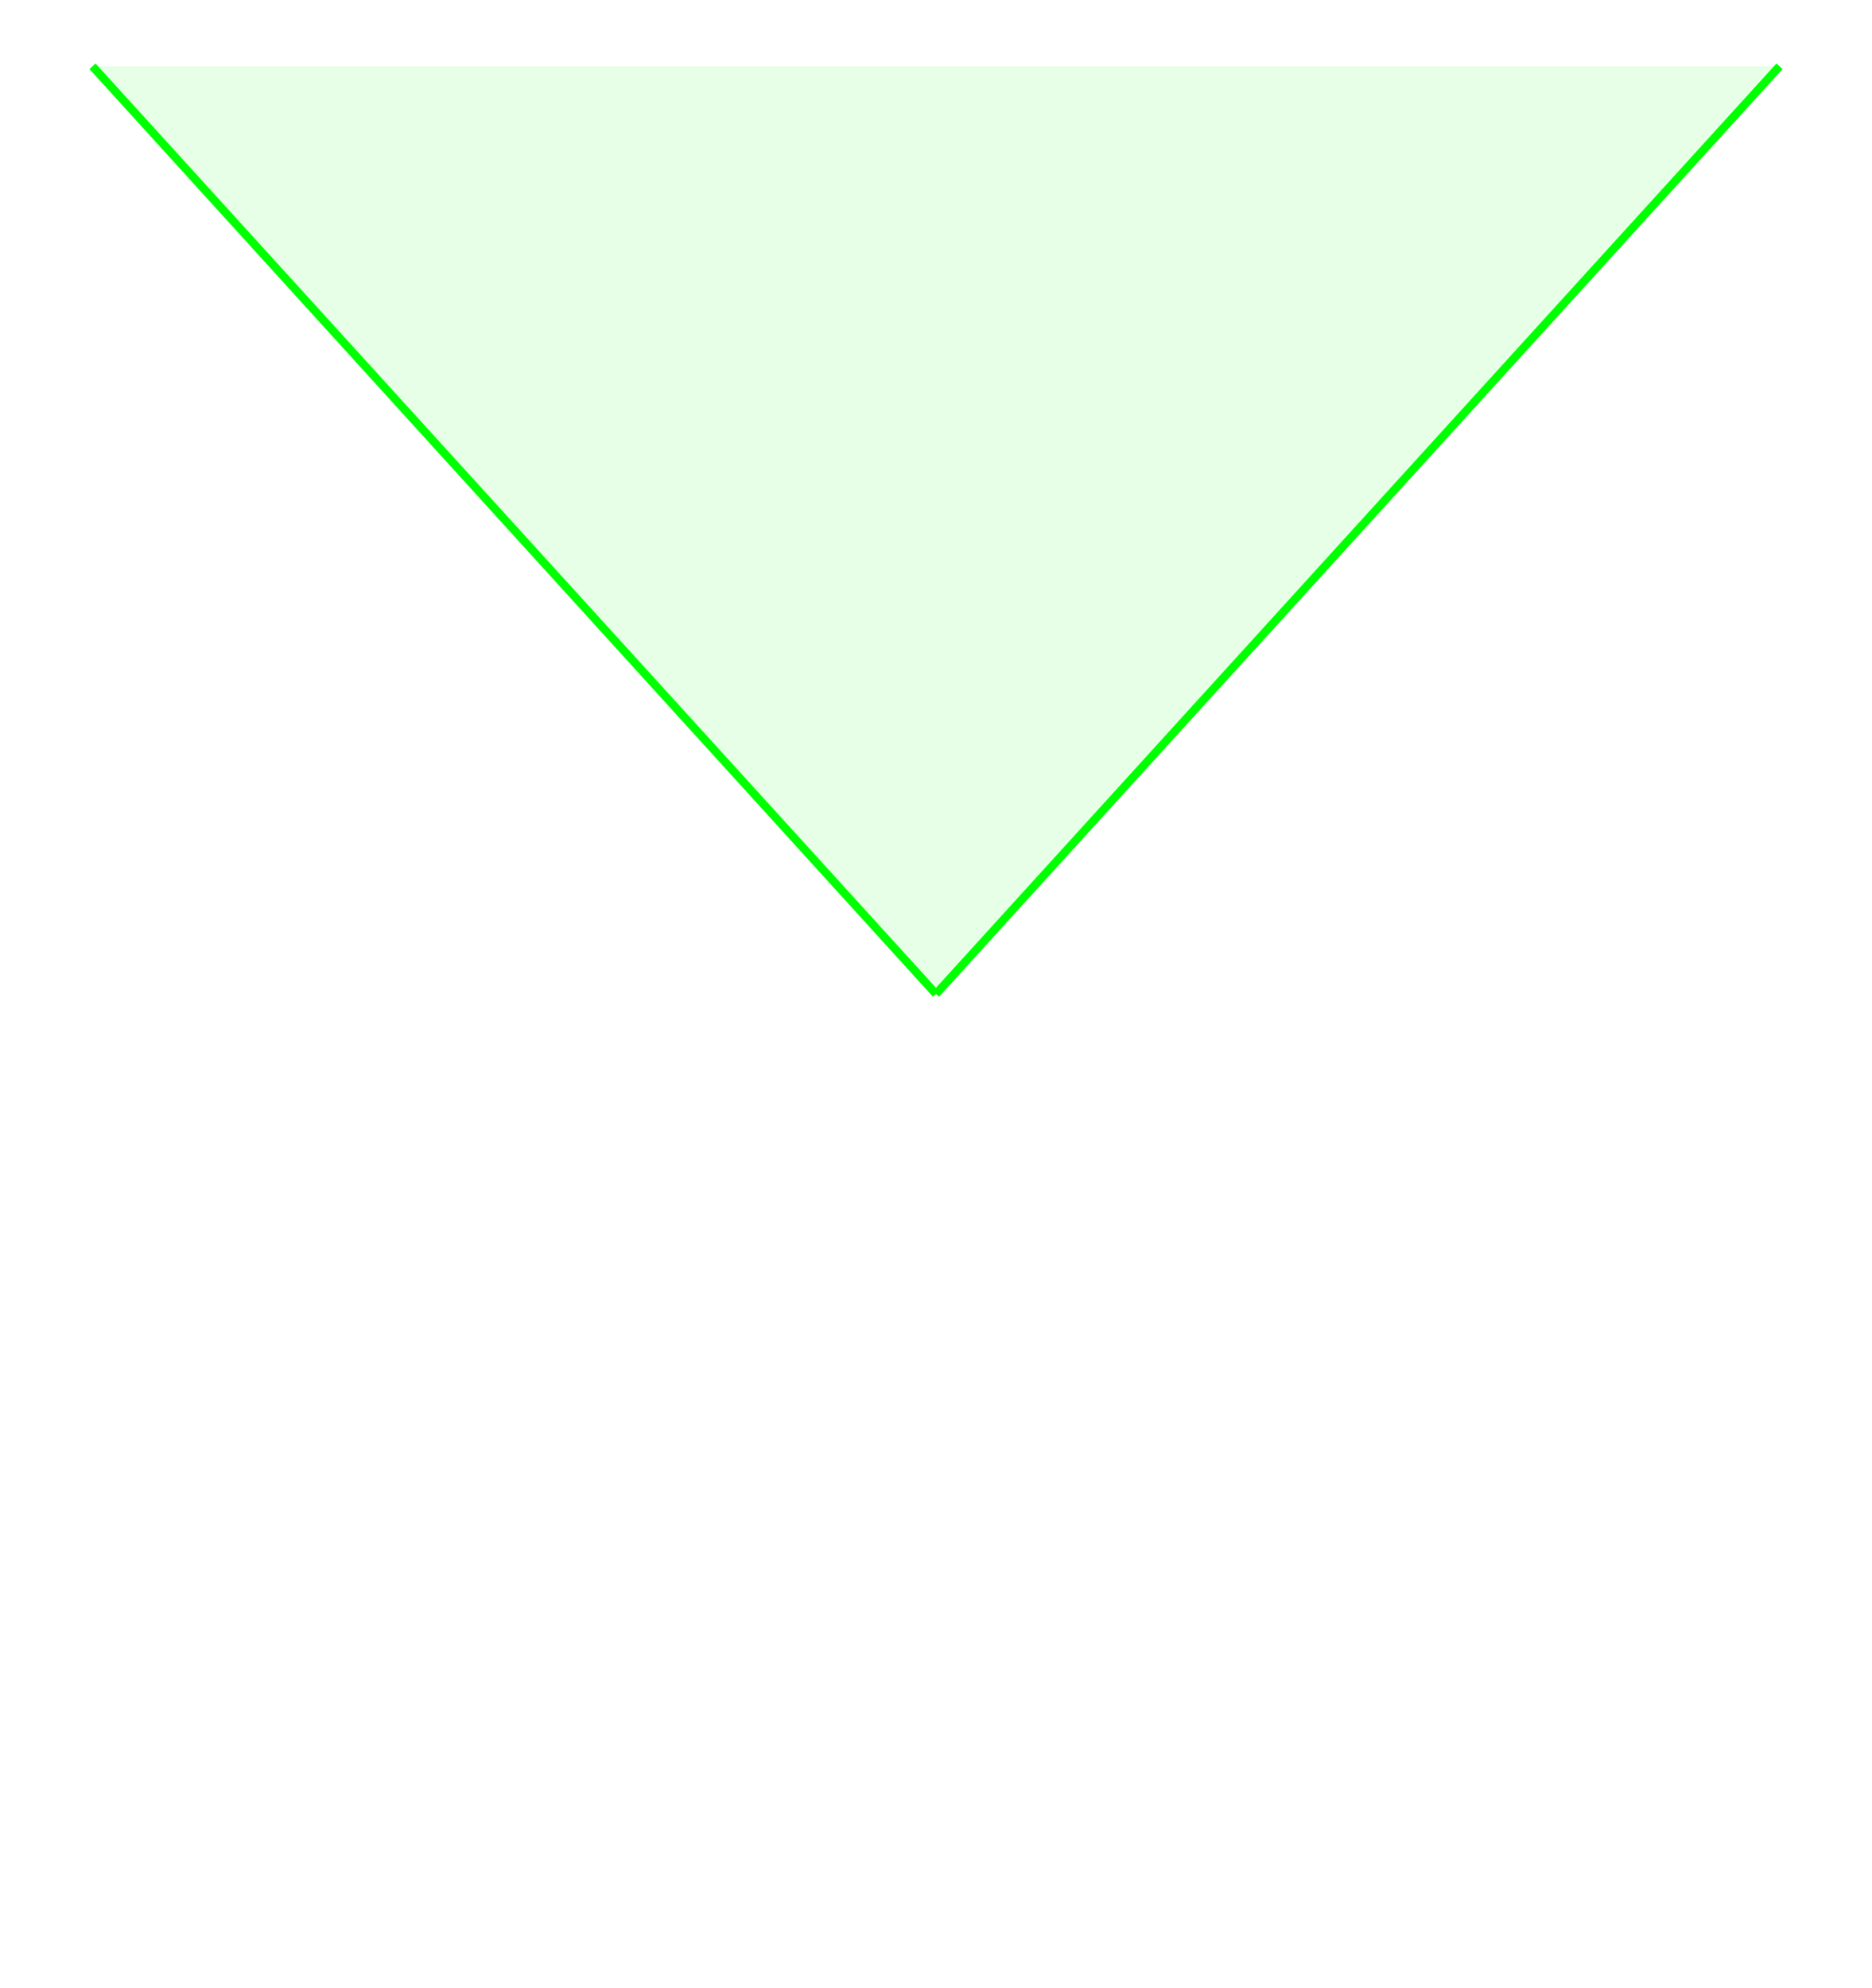 <svg xmlns:rdf="http://www.w3.org/1999/02/22-rdf-syntax-ns#" width="226" xmlns:svg="http://www.w3.org/2000/svg" id="svg2" height="240" xmlns:dc="http://purl.org/dc/elements/1.1/" xmlns:cc="http://creativecommons.org/ns#" xmlns="http://www.w3.org/2000/svg" version="1.1">
  <defs id="defs3031"/>
  <line y2="8" style="stroke:#00ff00;stroke-width:1" x1="113" x2="11.165" y1="120"/>
  <line y2="8" style="stroke:#00ff00;stroke-width:1" x1="113" x2="214.835" y1="120"/>
  <path style="fill:#00ff00;fill-opacity:.10" d="M 113,120 L 11.165,8 L 214.835,8 L 113,120 Z"/>
  
</svg>